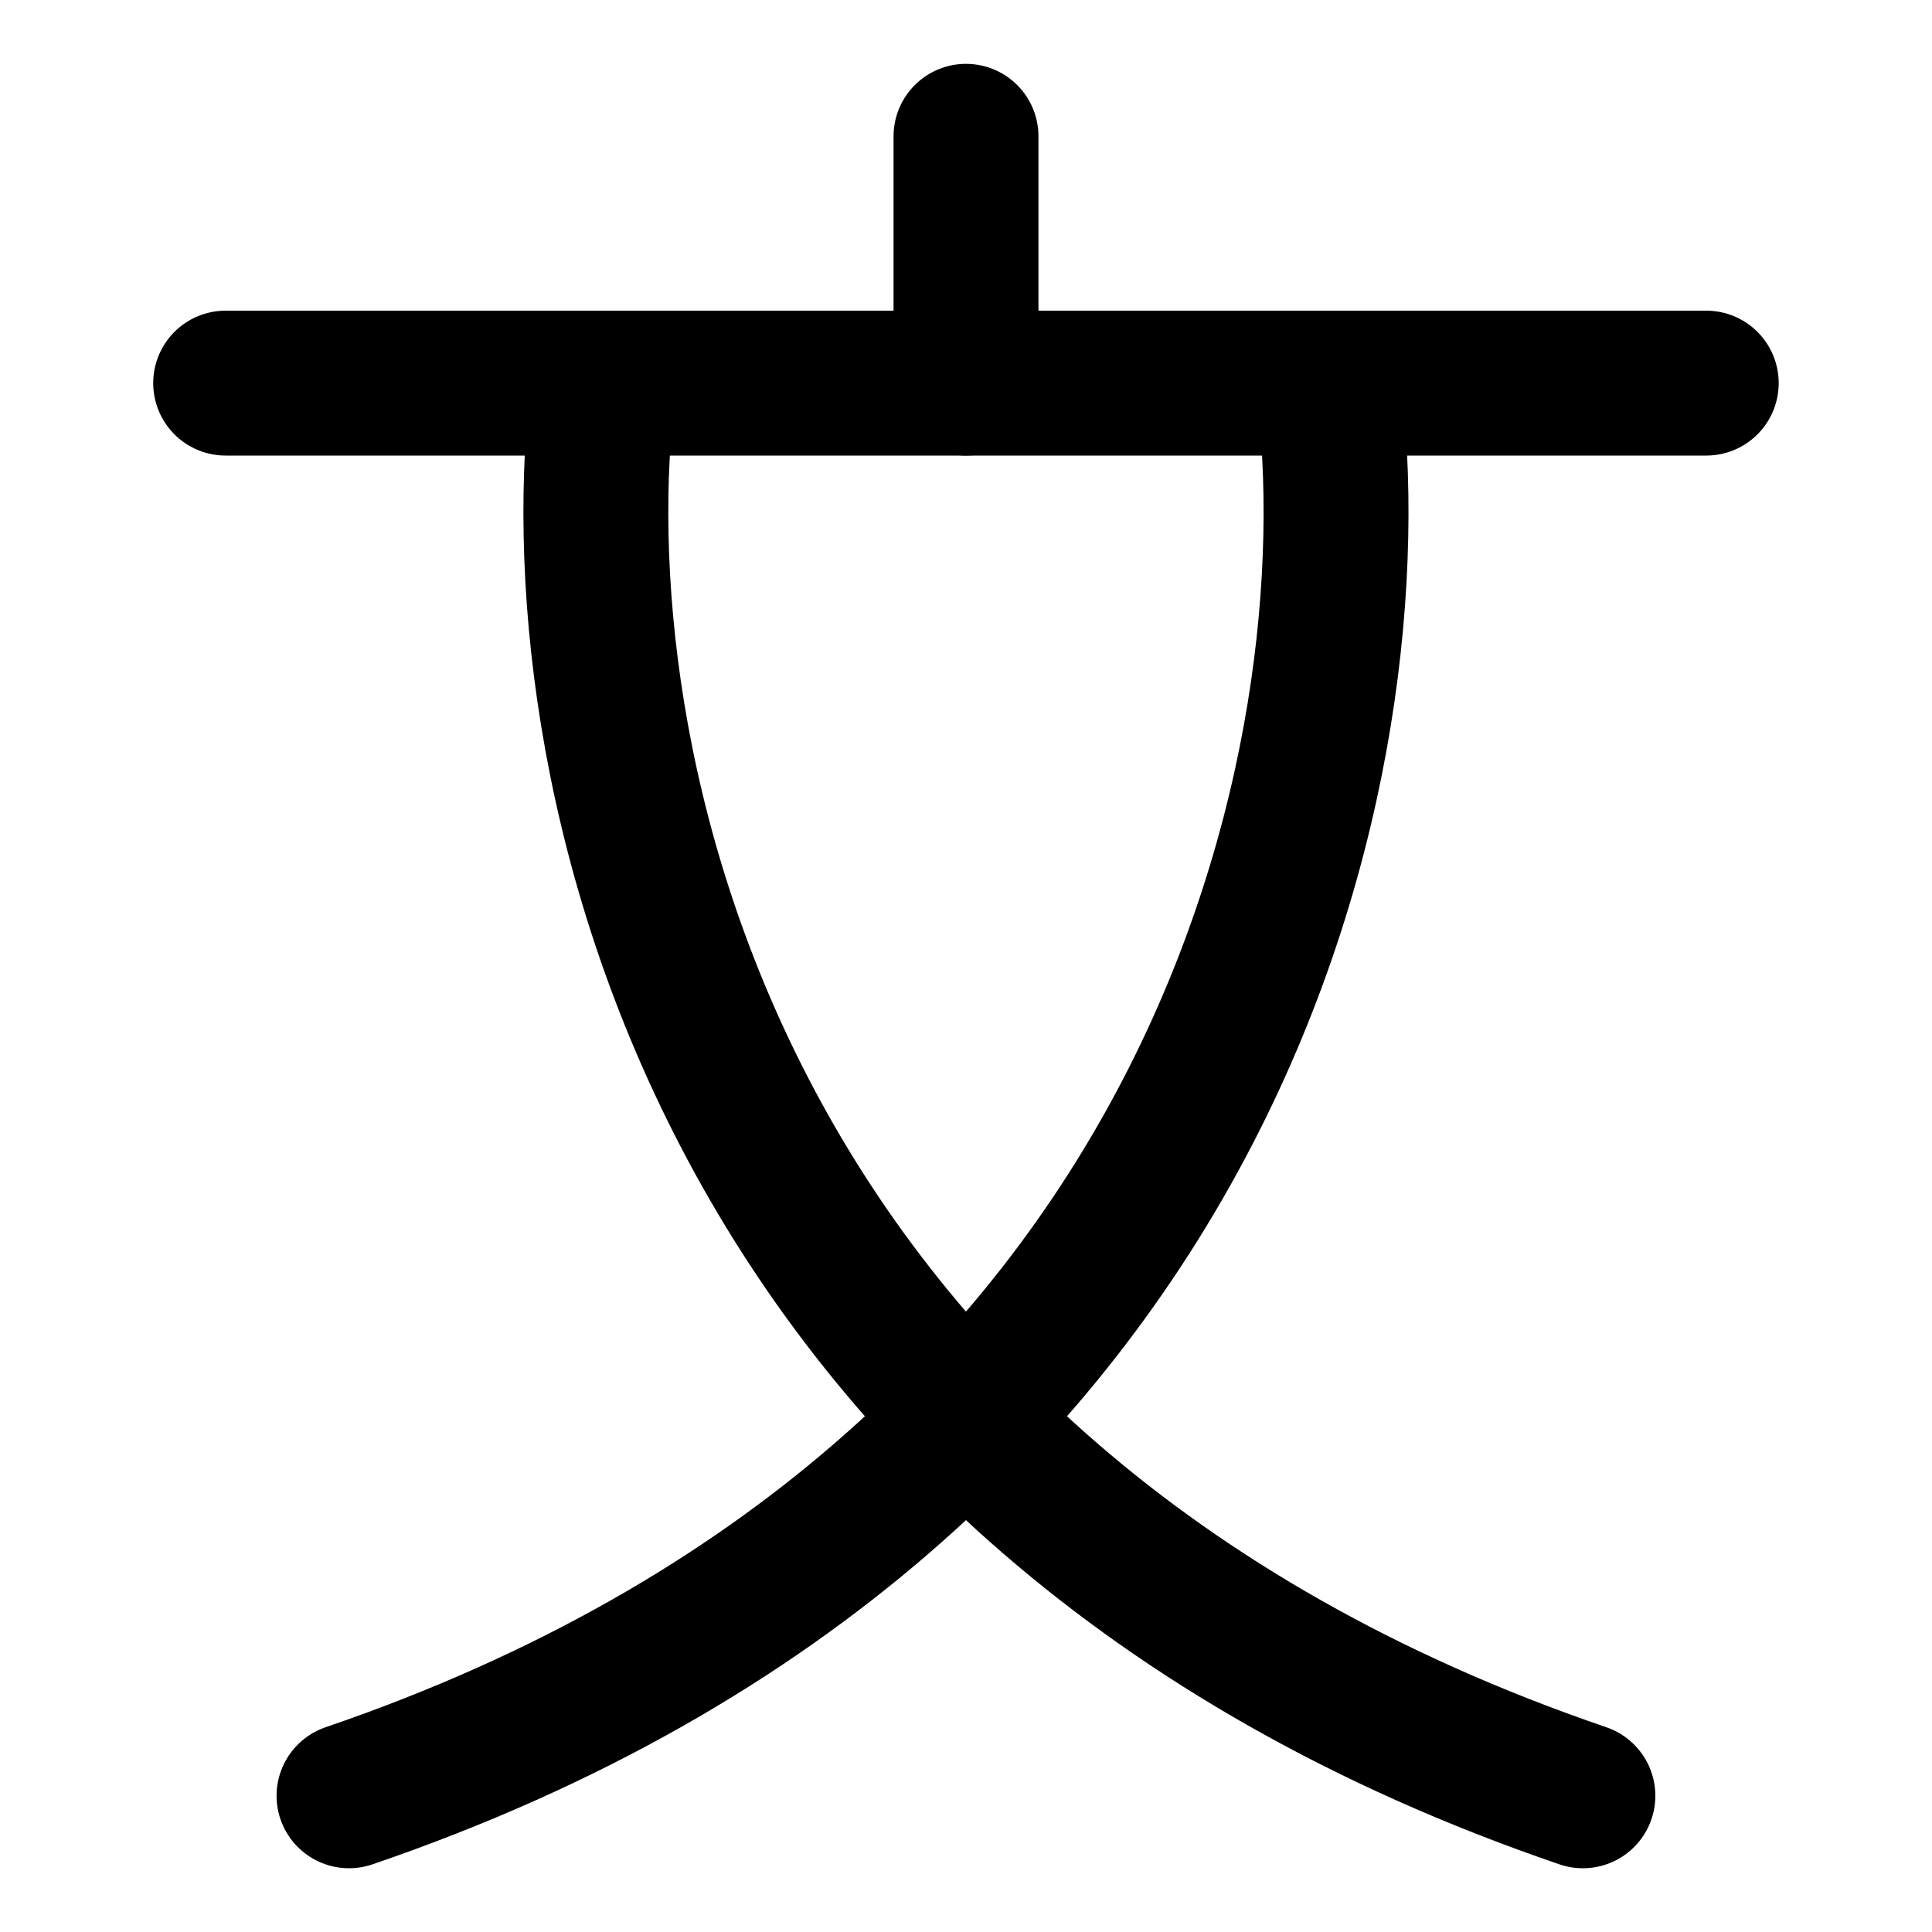 <svg width="20" height="20" viewBox="0 0 20 20" fill="none" xmlns="http://www.w3.org/2000/svg">
<g id="chinese-alphabet-41">
<g id="chinese-alphabet">
<path id="Vector 1093" d="M10 1.411V3.966" stroke="black" stroke-width="1.5" stroke-linecap="round" stroke-linejoin="round"/>
<path id="Vector 1094" d="M17.663 3.966H2.336" stroke="black" stroke-width="1.5" stroke-linecap="round" stroke-linejoin="round"/>
<path id="Vector 1095" d="M13.749 3.966C14.236 7.727 12.753 15.467 3.613 18.59" stroke="black" stroke-width="1.5" stroke-linecap="round" stroke-linejoin="round"/>
<path id="Vector 1097" d="M6.25 3.966C5.763 7.727 7.246 15.467 16.386 18.59" stroke="black" stroke-width="1.5" stroke-linecap="round" stroke-linejoin="round"/>
</g>
</g>
</svg>
